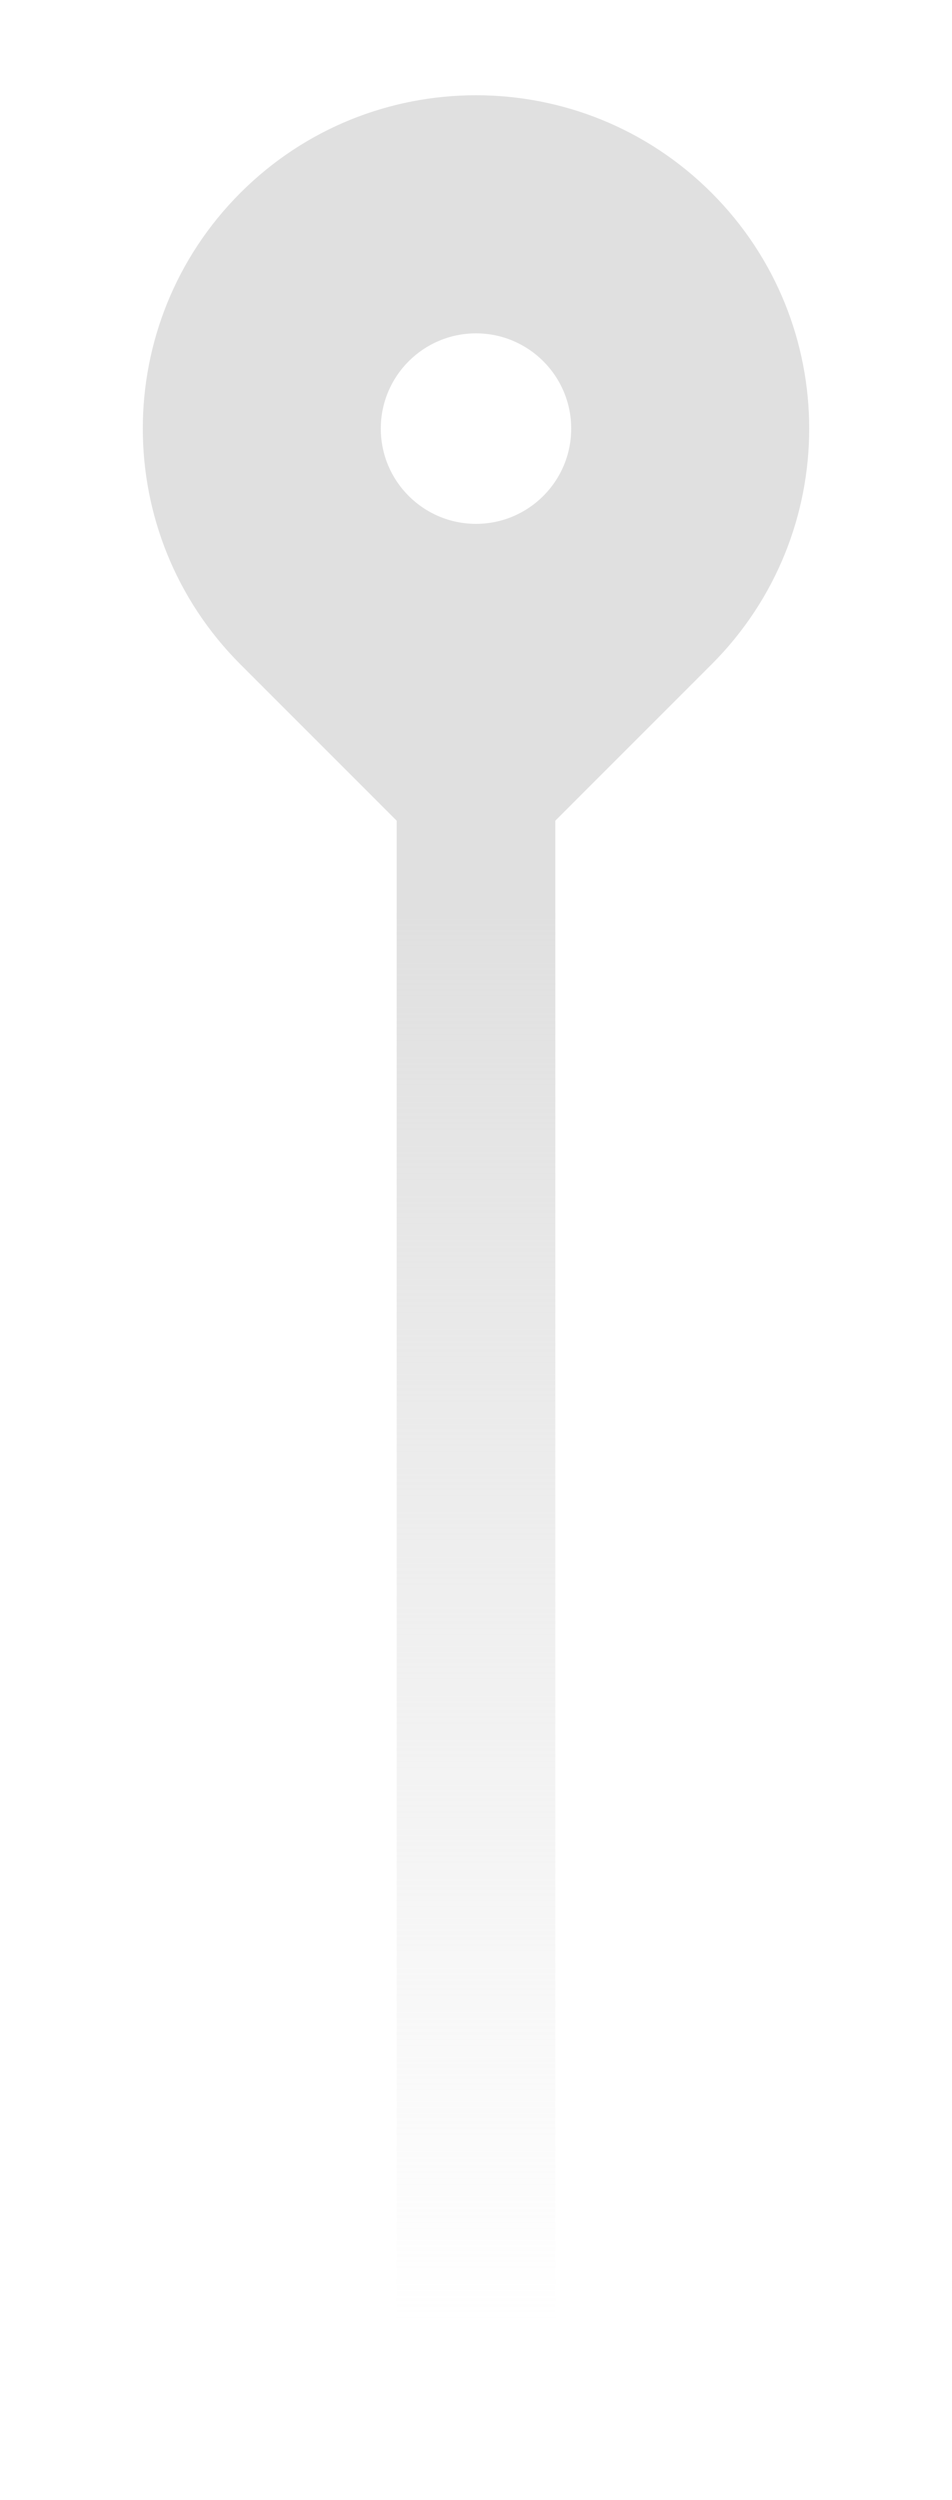 <svg width="24" height="63" viewBox="0 0 24 63" fill="none" xmlns="http://www.w3.org/2000/svg">
<path fillRule="evenodd" clipRule="evenodd" d="M17.94 4.86C21.22 8.141 21.22 13.459 17.94 16.74L12 22.679L6.06 16.74C2.78 13.459 2.78 8.141 6.06 4.86C9.341 1.58 14.659 1.58 17.94 4.86ZM12 13.2C13.325 13.2 14.4 12.126 14.4 10.8C14.4 9.475 13.325 8.4 12 8.4C10.675 8.4 9.6 9.475 9.6 10.8C9.6 12.126 10.675 13.2 12 13.2Z" fill="#E0E0E0"/>
<rect x="10" y="18" width="4" height="45" fill="url(#paint0_linear_645_1517)"/>
<defs>
<linearGradient id="paint0_linear_645_1517" x1="12" y1="22.939" x2="12" y2="58.61" gradientUnits="userSpaceOnUse">
<stop stop-color="#E0E0E0"/>
<stop offset="1" stop-color="#E0E0E0" stop-opacity="0"/>
</linearGradient>
</defs>
</svg>
